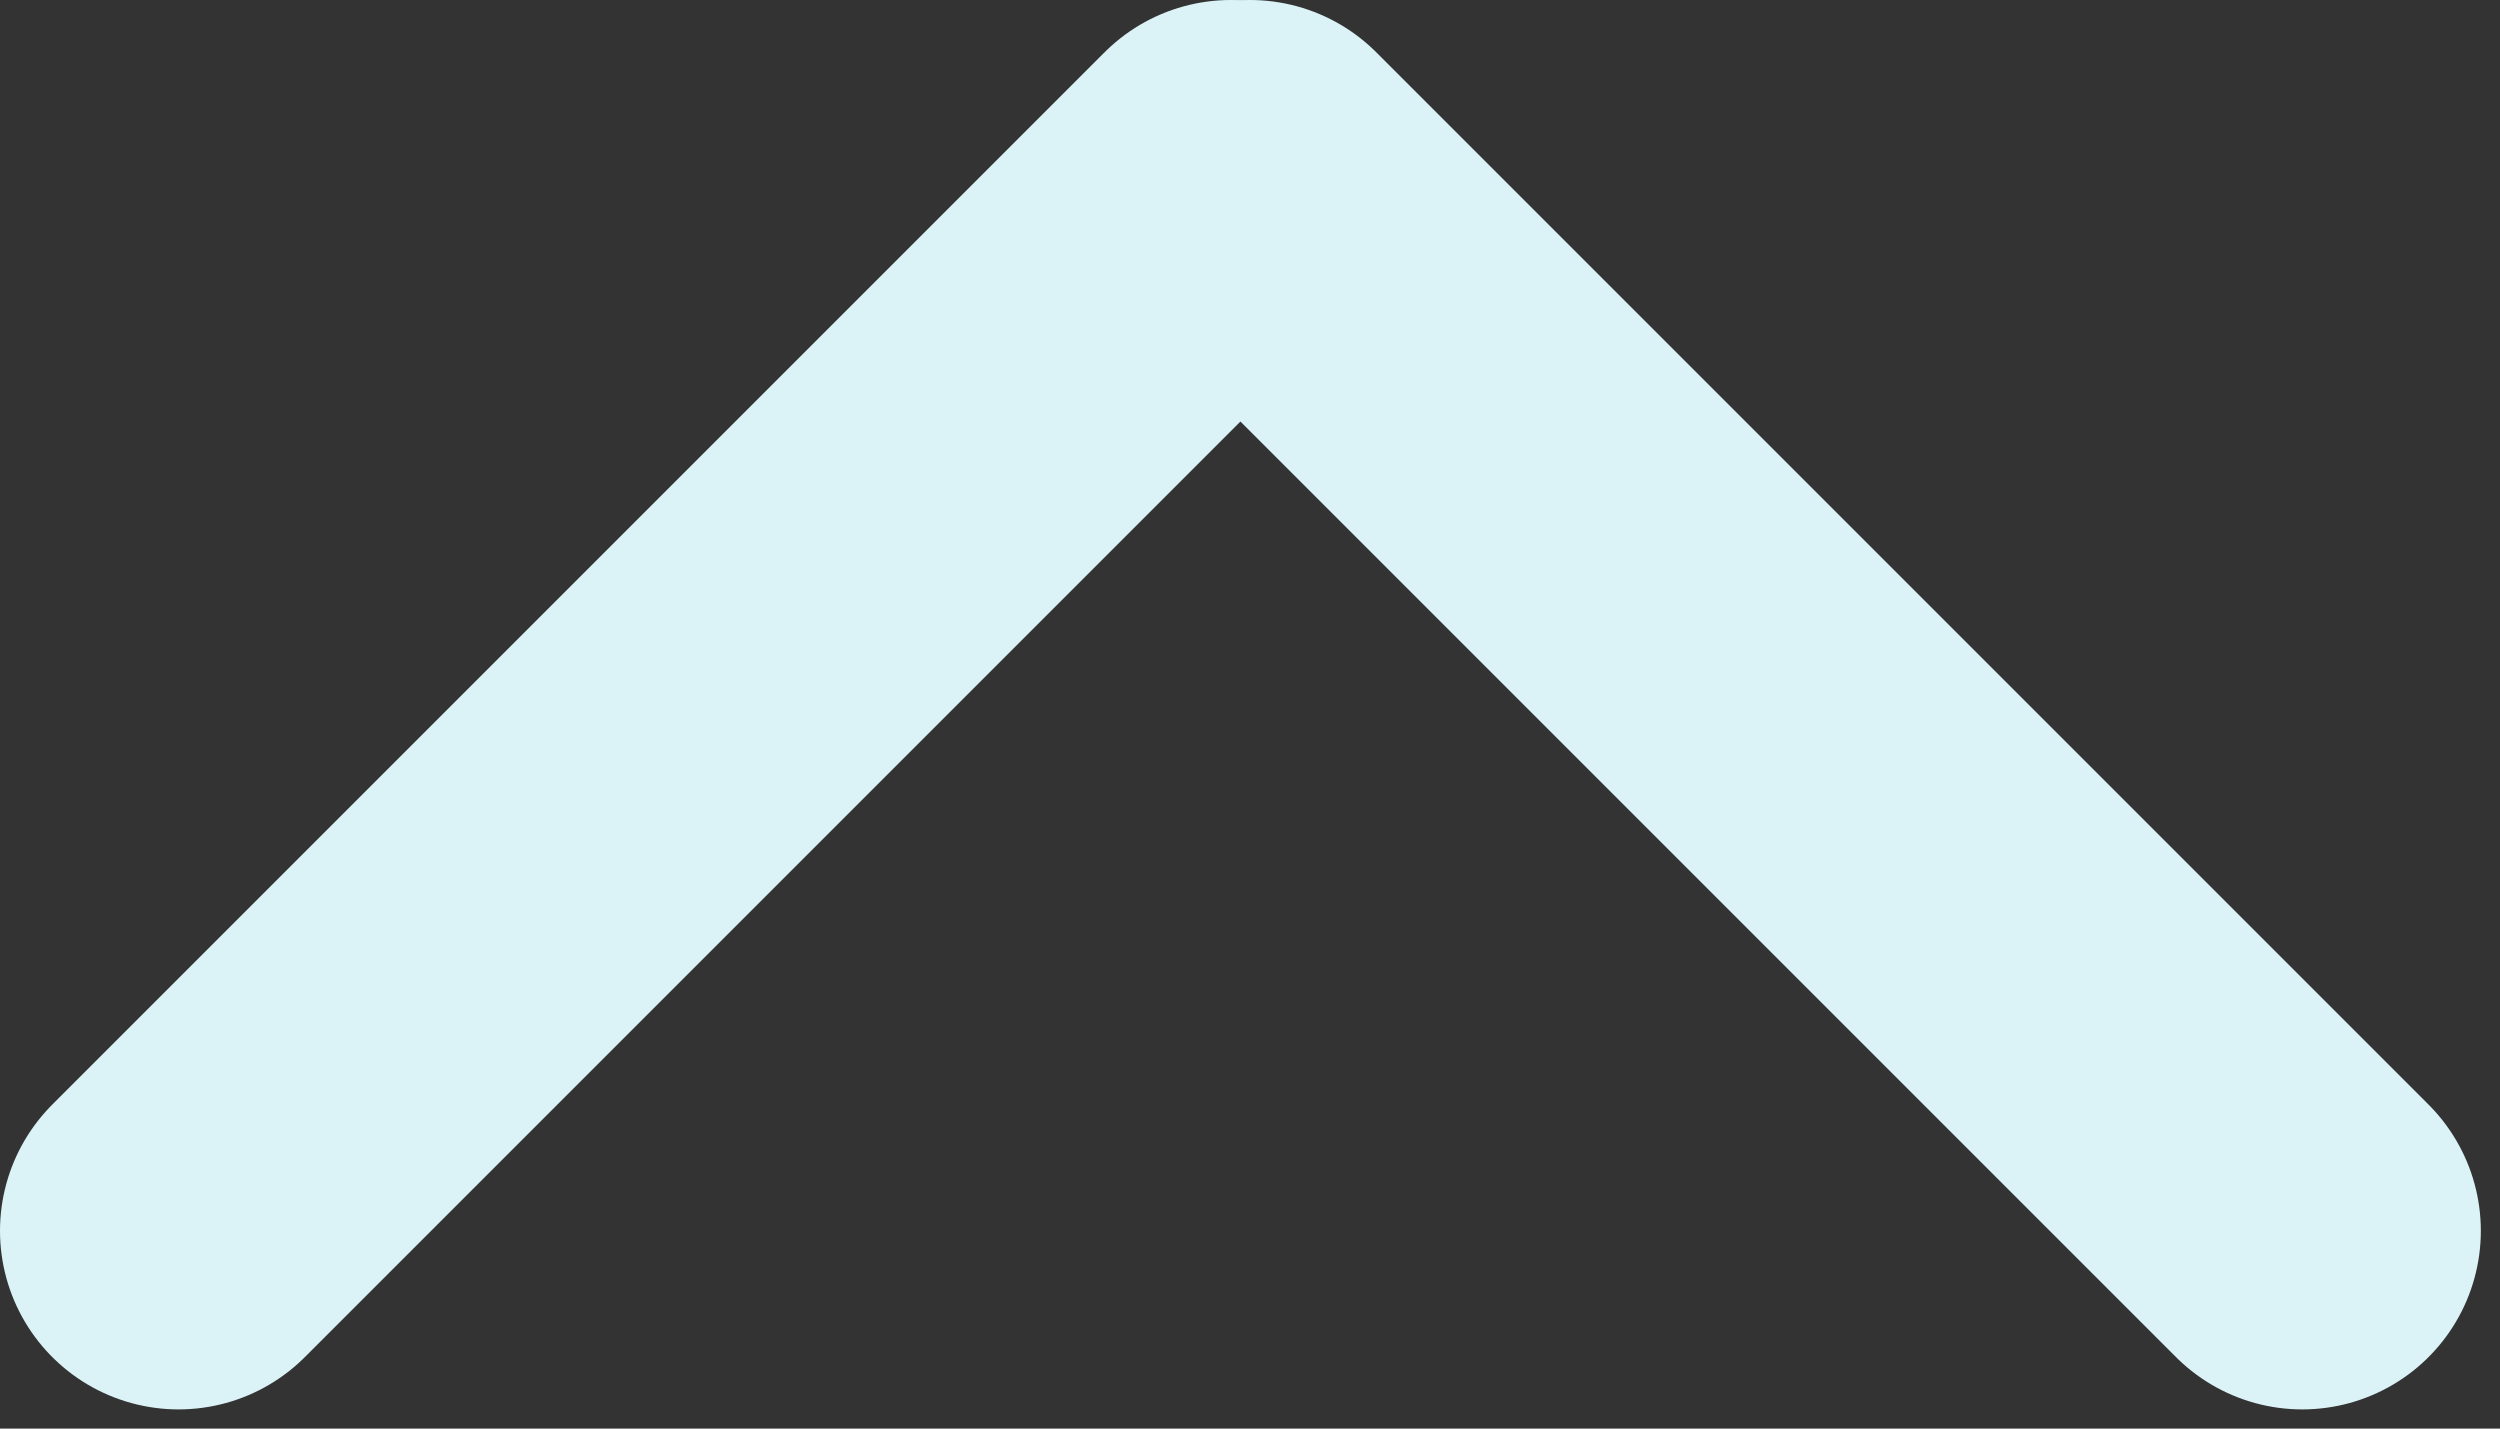 <svg width="42" height="24" viewBox="0 0 42 24" fill="none" xmlns="http://www.w3.org/2000/svg">
<rect x="0" y="0" width="42" height="24" fill="#333333" stroke="none"/>
<path d="M38.678 20.678L21 3" stroke="#DBF3F7" stroke-width="6" stroke-linecap="round"/>
<path d="M20.678 3L3 20.678" stroke="#DBF3F7" stroke-width="6" stroke-linecap="round"/>
</svg>

